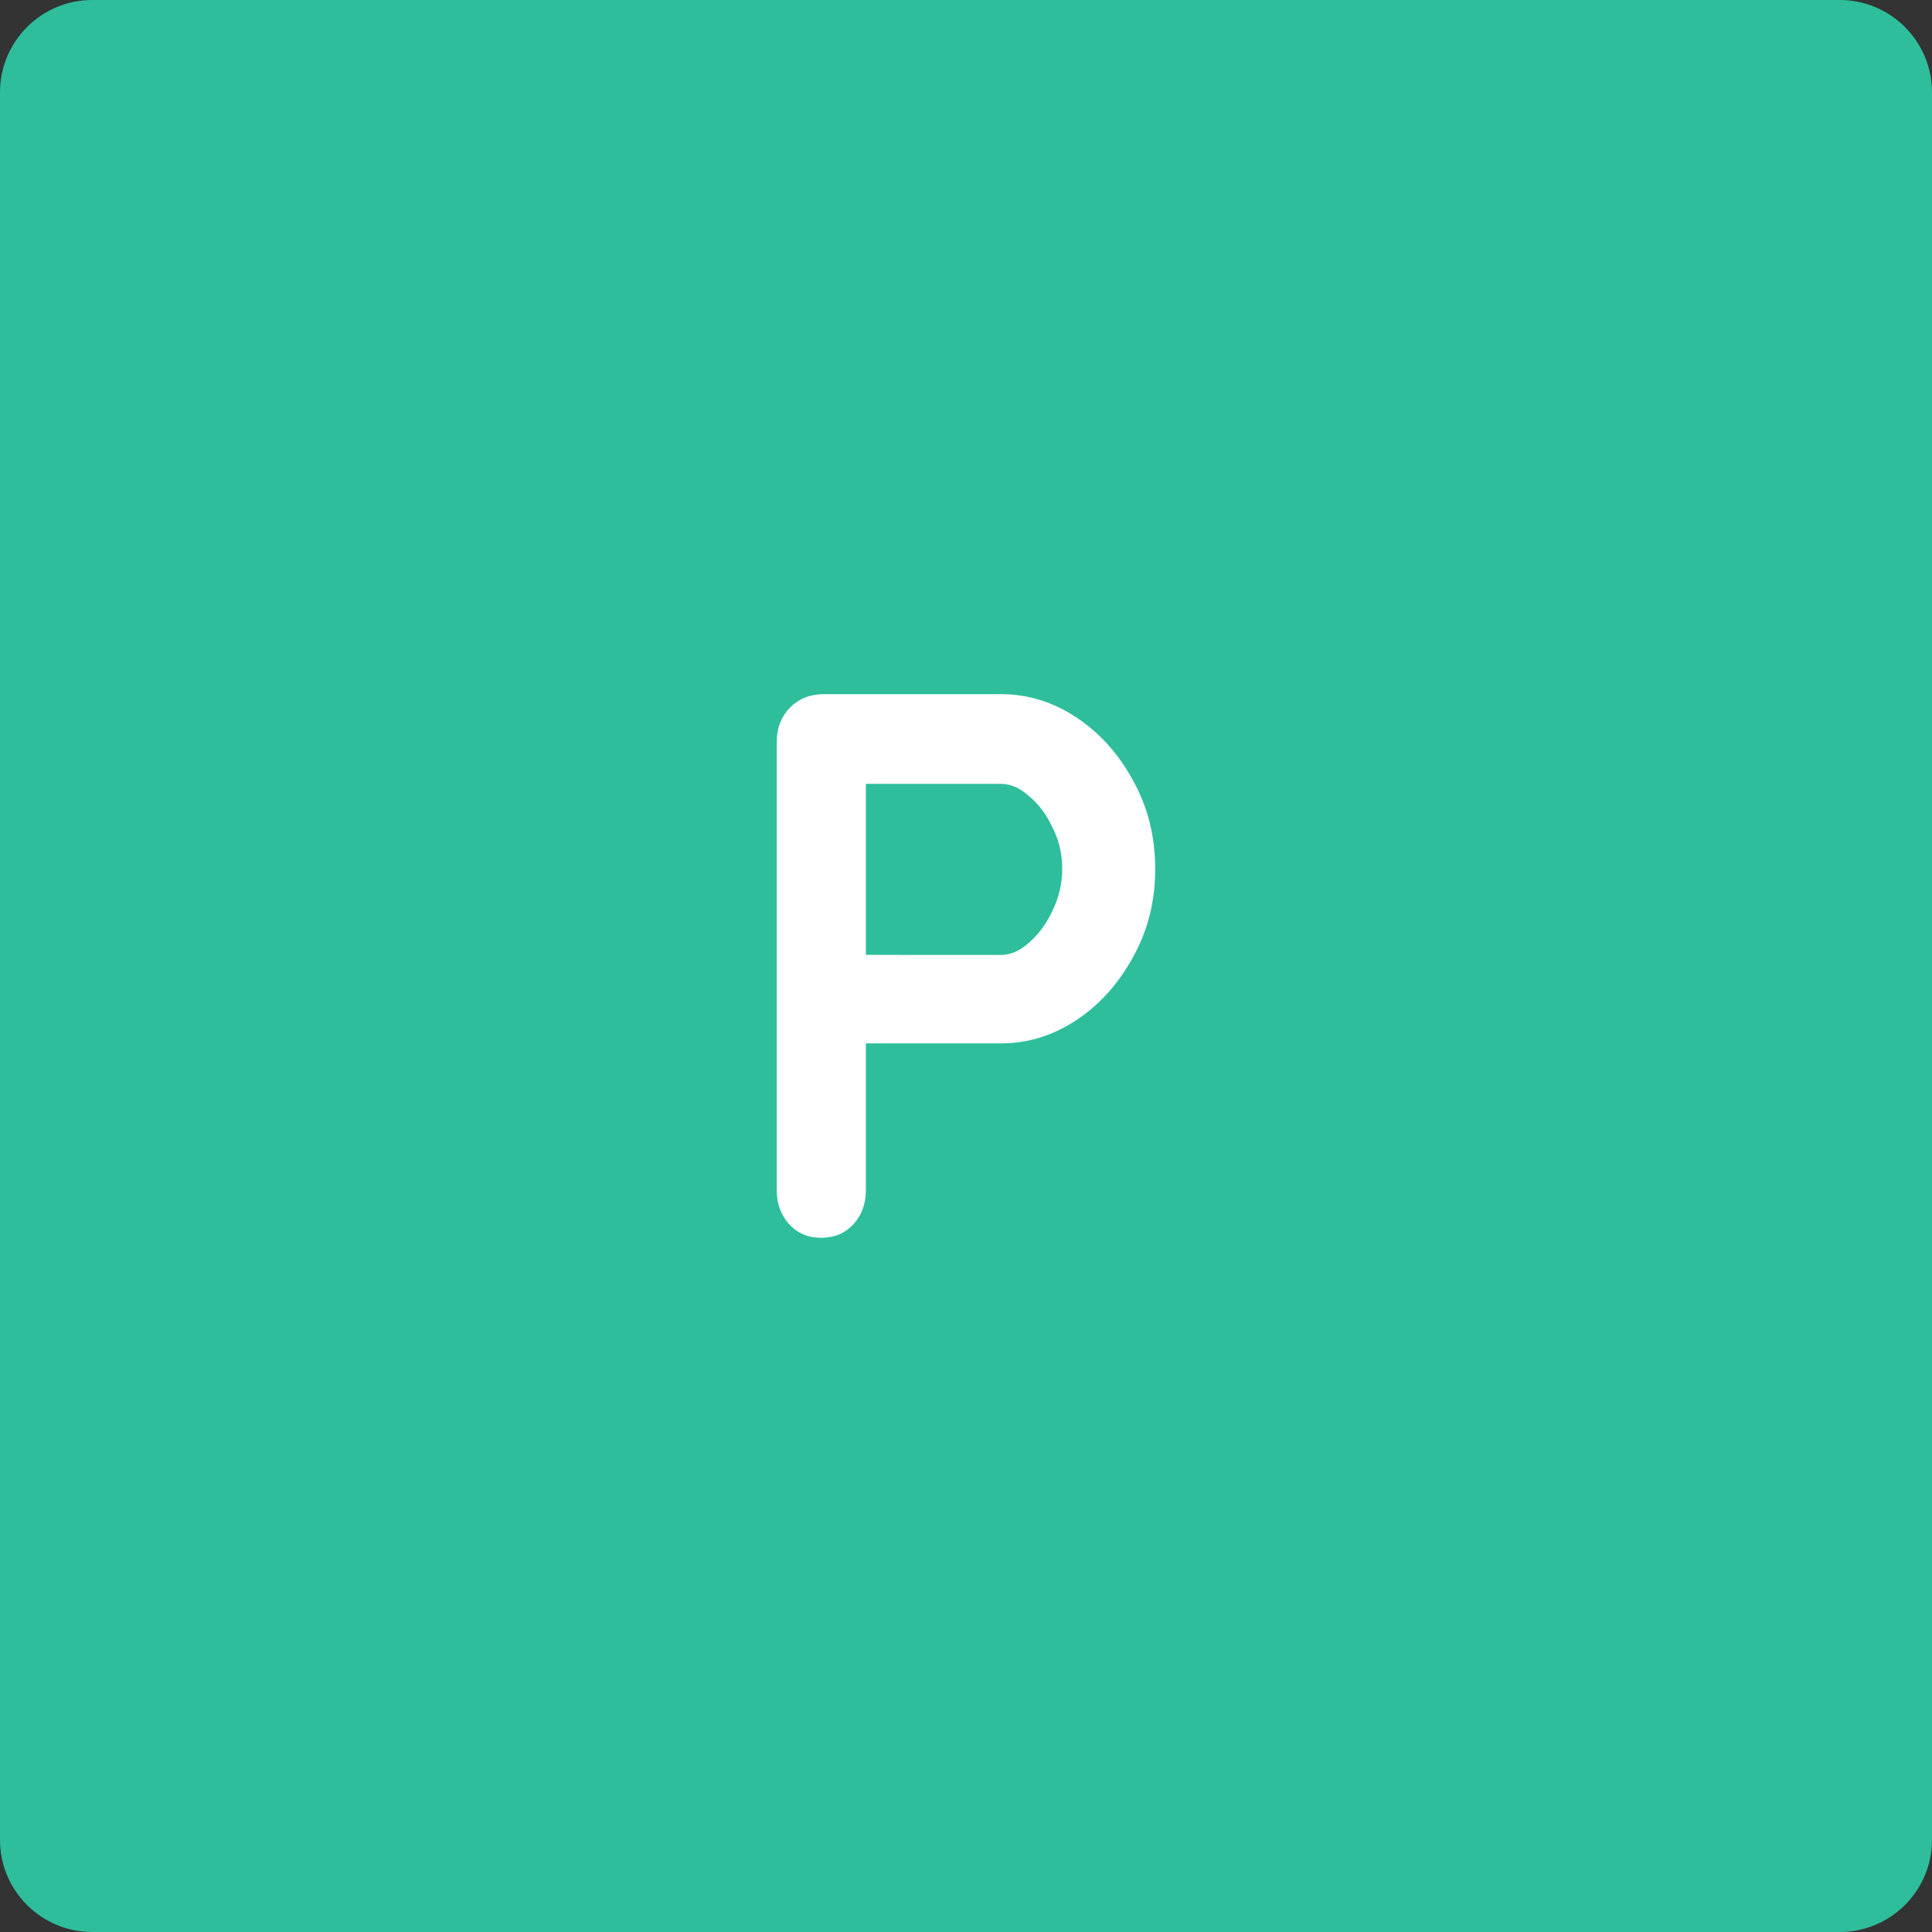 <svg version="1.1" xmlns="http://www.w3.org/2000/svg" xmlns:xlink="http://www.w3.org/1999/xlink" width="46.418" height="46.418"><rect width="100%" height="100%" fill="#333333" stroke="none"/><g transform="translate(-216.291,-156.291)"><g data-paper-data="{&quot;isPaintingLayer&quot;:true}" fill="none" fill-rule="none" stroke="none" stroke-width="1" stroke-linecap="none" stroke-linejoin="miter" stroke-miterlimit="10" stroke-dasharray="" stroke-dashoffset="0" font-family="none" font-weight="none" font-size="none" text-anchor="none" style="mix-blend-mode: normal"><path d="M262.709,200.494c0,1.223 -0.992,2.215 -2.218,2.215h-41.985c-1.223,0 -2.215,-0.992 -2.215,-2.215v-41.985c0,-1.223 0.992,-2.218 2.215,-2.218h41.985c1.226,0 2.218,0.995 2.218,2.218z" data-paper-data="{&quot;origPos&quot;:null}" fill="#2ebe9b" fill-rule="evenodd" stroke-linecap="butt"/><path d="M240.344,172.969c0.646,0 1.25,0.188 1.812,0.562c0.562,0.375 1.016,0.88 1.359,1.516c0.354,0.635 0.531,1.344 0.531,2.125c0,0.771 -0.177,1.474 -0.531,2.109c-0.344,0.635 -0.797,1.141 -1.359,1.516c-0.562,0.375 -1.167,0.562 -1.812,0.562h-3.438l0.188,-0.328v3.859c0,0.323 -0.099,0.594 -0.297,0.812c-0.198,0.219 -0.458,0.328 -0.781,0.328c-0.312,0 -0.568,-0.109 -0.766,-0.328c-0.198,-0.219 -0.297,-0.49 -0.297,-0.812v-10.781c0,-0.323 0.104,-0.594 0.312,-0.812c0.219,-0.219 0.49,-0.328 0.812,-0.328zM240.344,179.234c0.229,0 0.453,-0.099 0.672,-0.297c0.229,-0.198 0.417,-0.453 0.562,-0.766c0.156,-0.323 0.234,-0.656 0.234,-1c0,-0.365 -0.078,-0.698 -0.234,-1c-0.146,-0.312 -0.333,-0.562 -0.562,-0.75c-0.219,-0.198 -0.443,-0.297 -0.672,-0.297h-3.469l0.219,-0.344v4.75l-0.203,-0.297z" data-paper-data="{&quot;origPos&quot;:null}" fill="#ffffff" fill-rule="nonzero" stroke-linecap="square"/></g></g></svg>